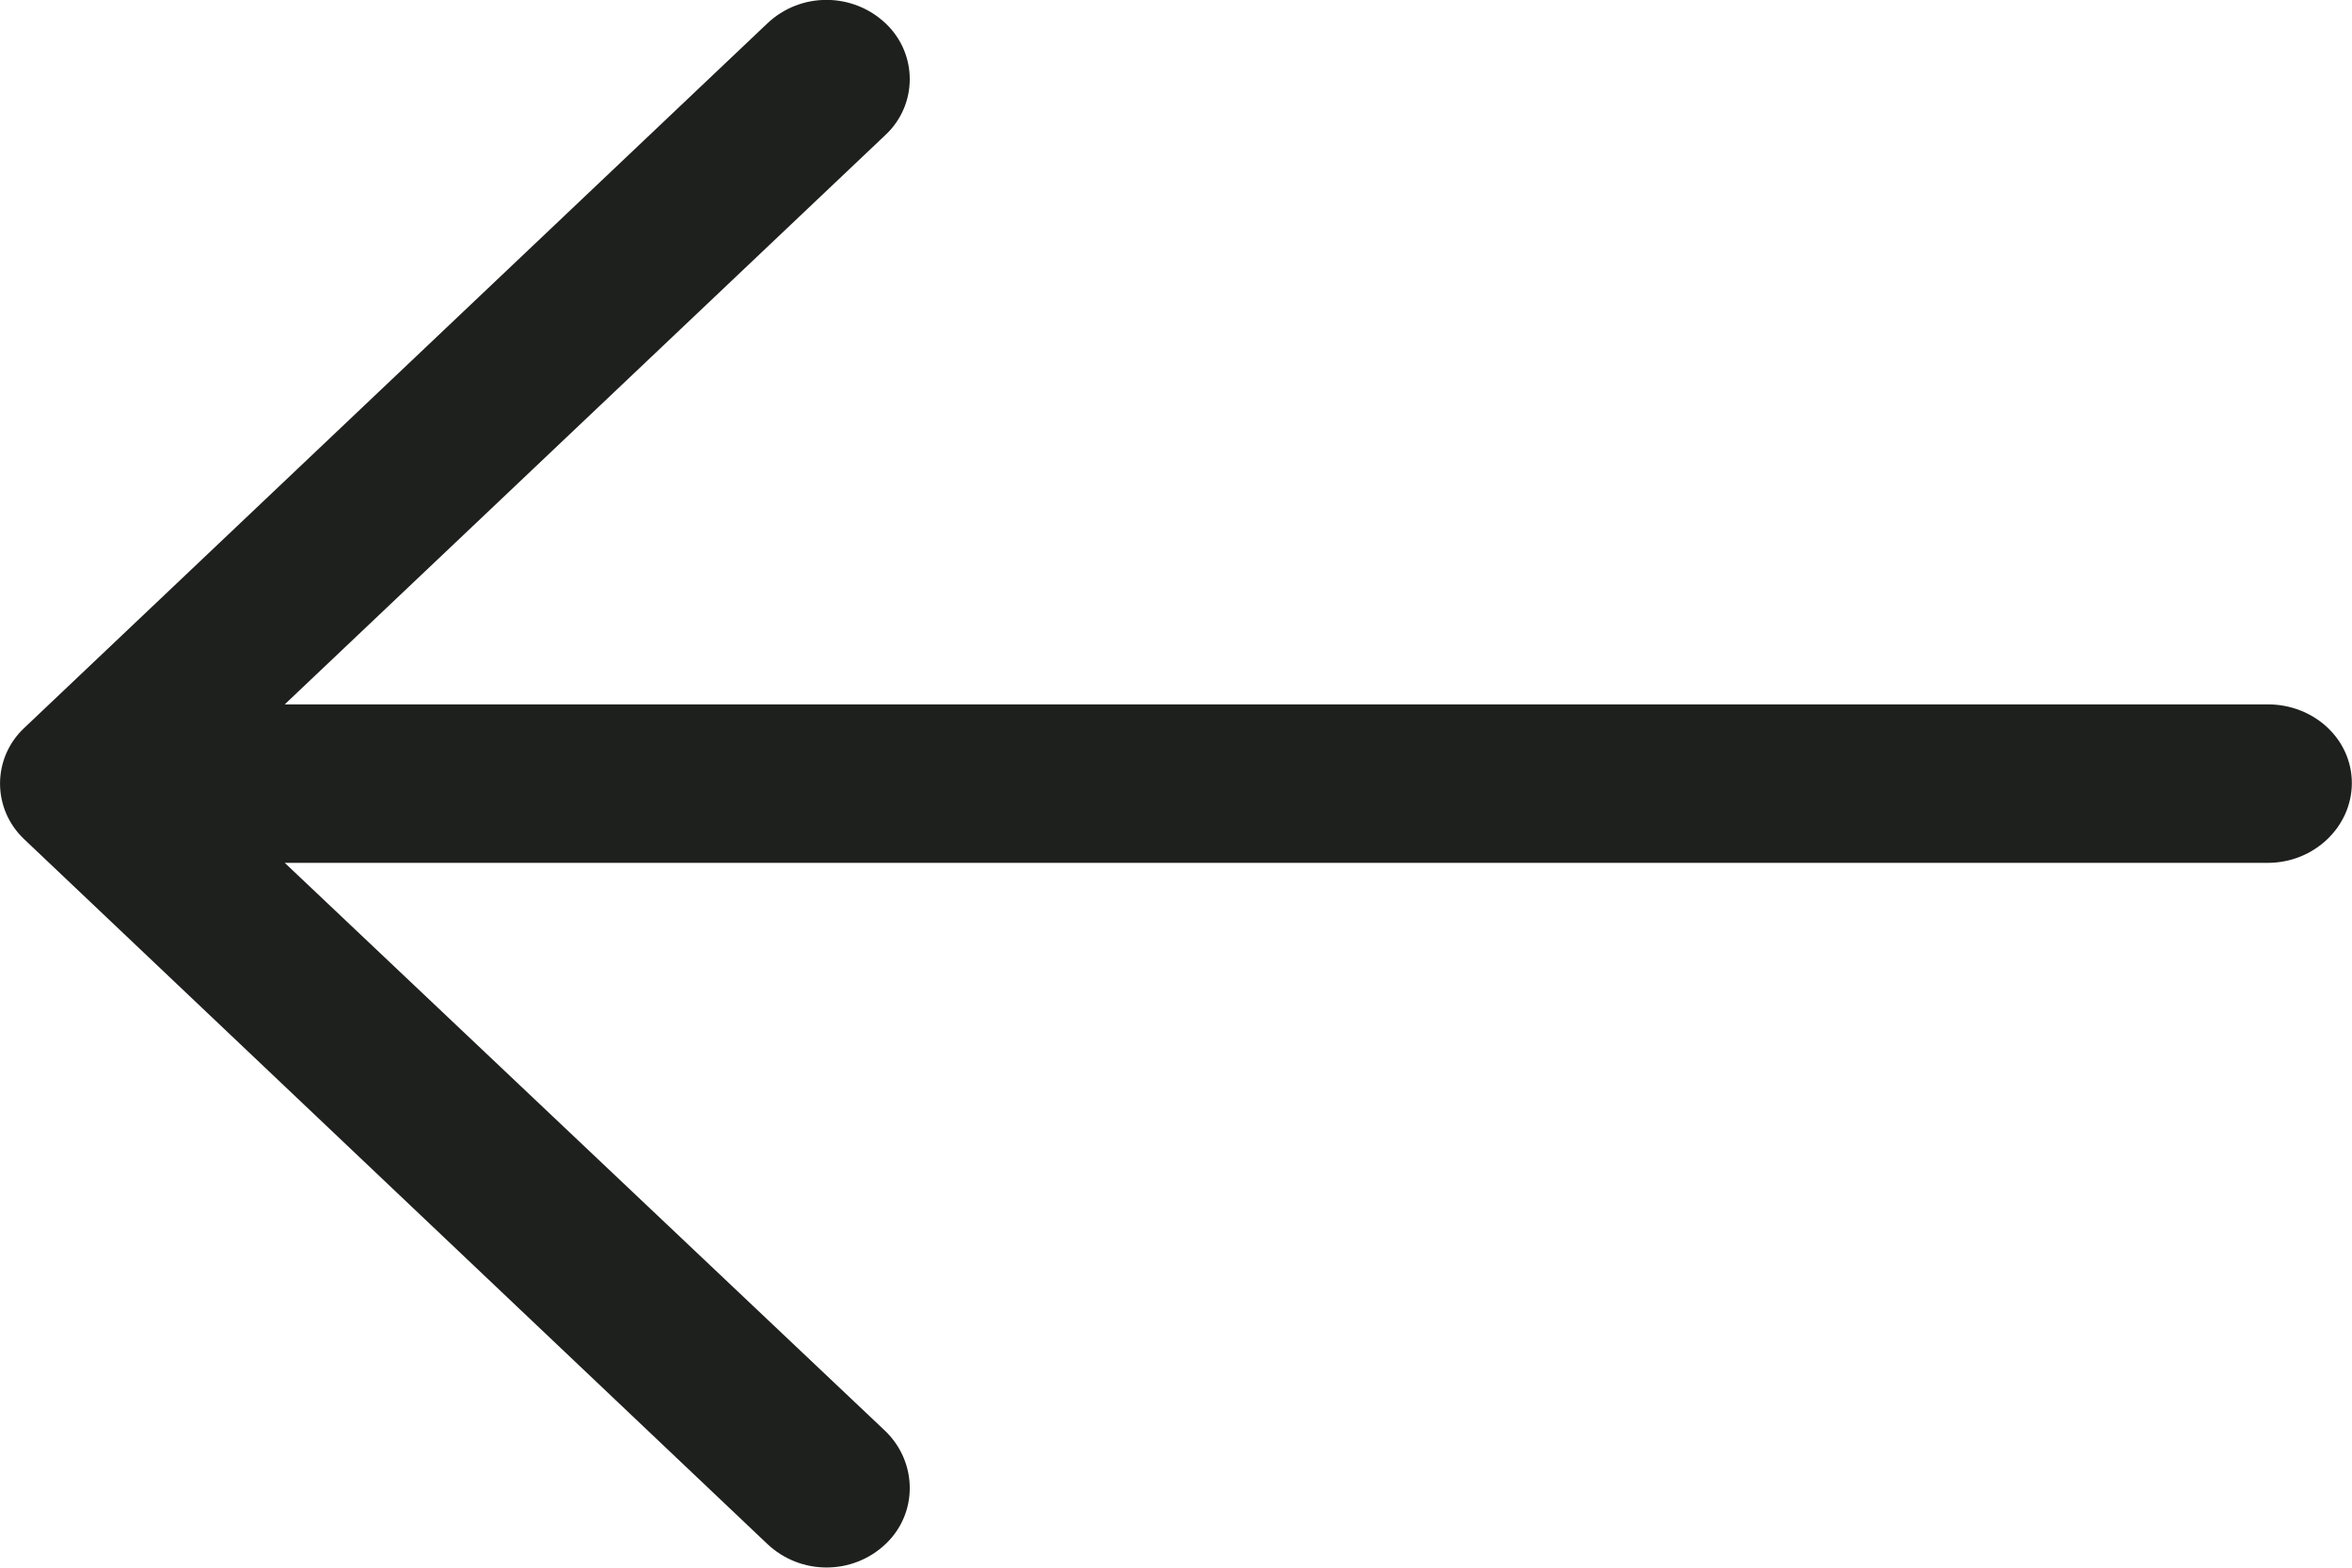 <?xml version="1.0" encoding="utf-8"?>
<!-- Generator: Adobe Illustrator 16.0.0, SVG Export Plug-In . SVG Version: 6.00 Build 0)  -->
<!DOCTYPE svg PUBLIC "-//W3C//DTD SVG 1.1//EN" "http://www.w3.org/Graphics/SVG/1.1/DTD/svg11.dtd">
<svg version="1.1" id="Capa_1" xmlns="http://www.w3.org/2000/svg" xmlns:xlink="http://www.w3.org/1999/xlink" x="0px" y="0px"
	 width="15px" height="10px" viewBox="504.491 378.988 15 10" enable-background="new 504.491 378.988 15 10" xml:space="preserve">
<path fill="#1E201D" d="M509.384,379.138c0.211-0.201,0.544-0.201,0.756,0c0.204,0.194,0.204,0.516,0,0.709l-3.833,3.634h12.647
	c0.295,0,0.536,0.222,0.536,0.502c0,0.279-0.241,0.509-0.536,0.509h-12.647l3.833,3.627c0.204,0.201,0.204,0.523,0,0.717
	c-0.211,0.201-0.544,0.201-0.756,0l-4.739-4.495c-0.205-0.194-0.205-0.516,0-0.709L509.384,379.138z"/>
</svg>

